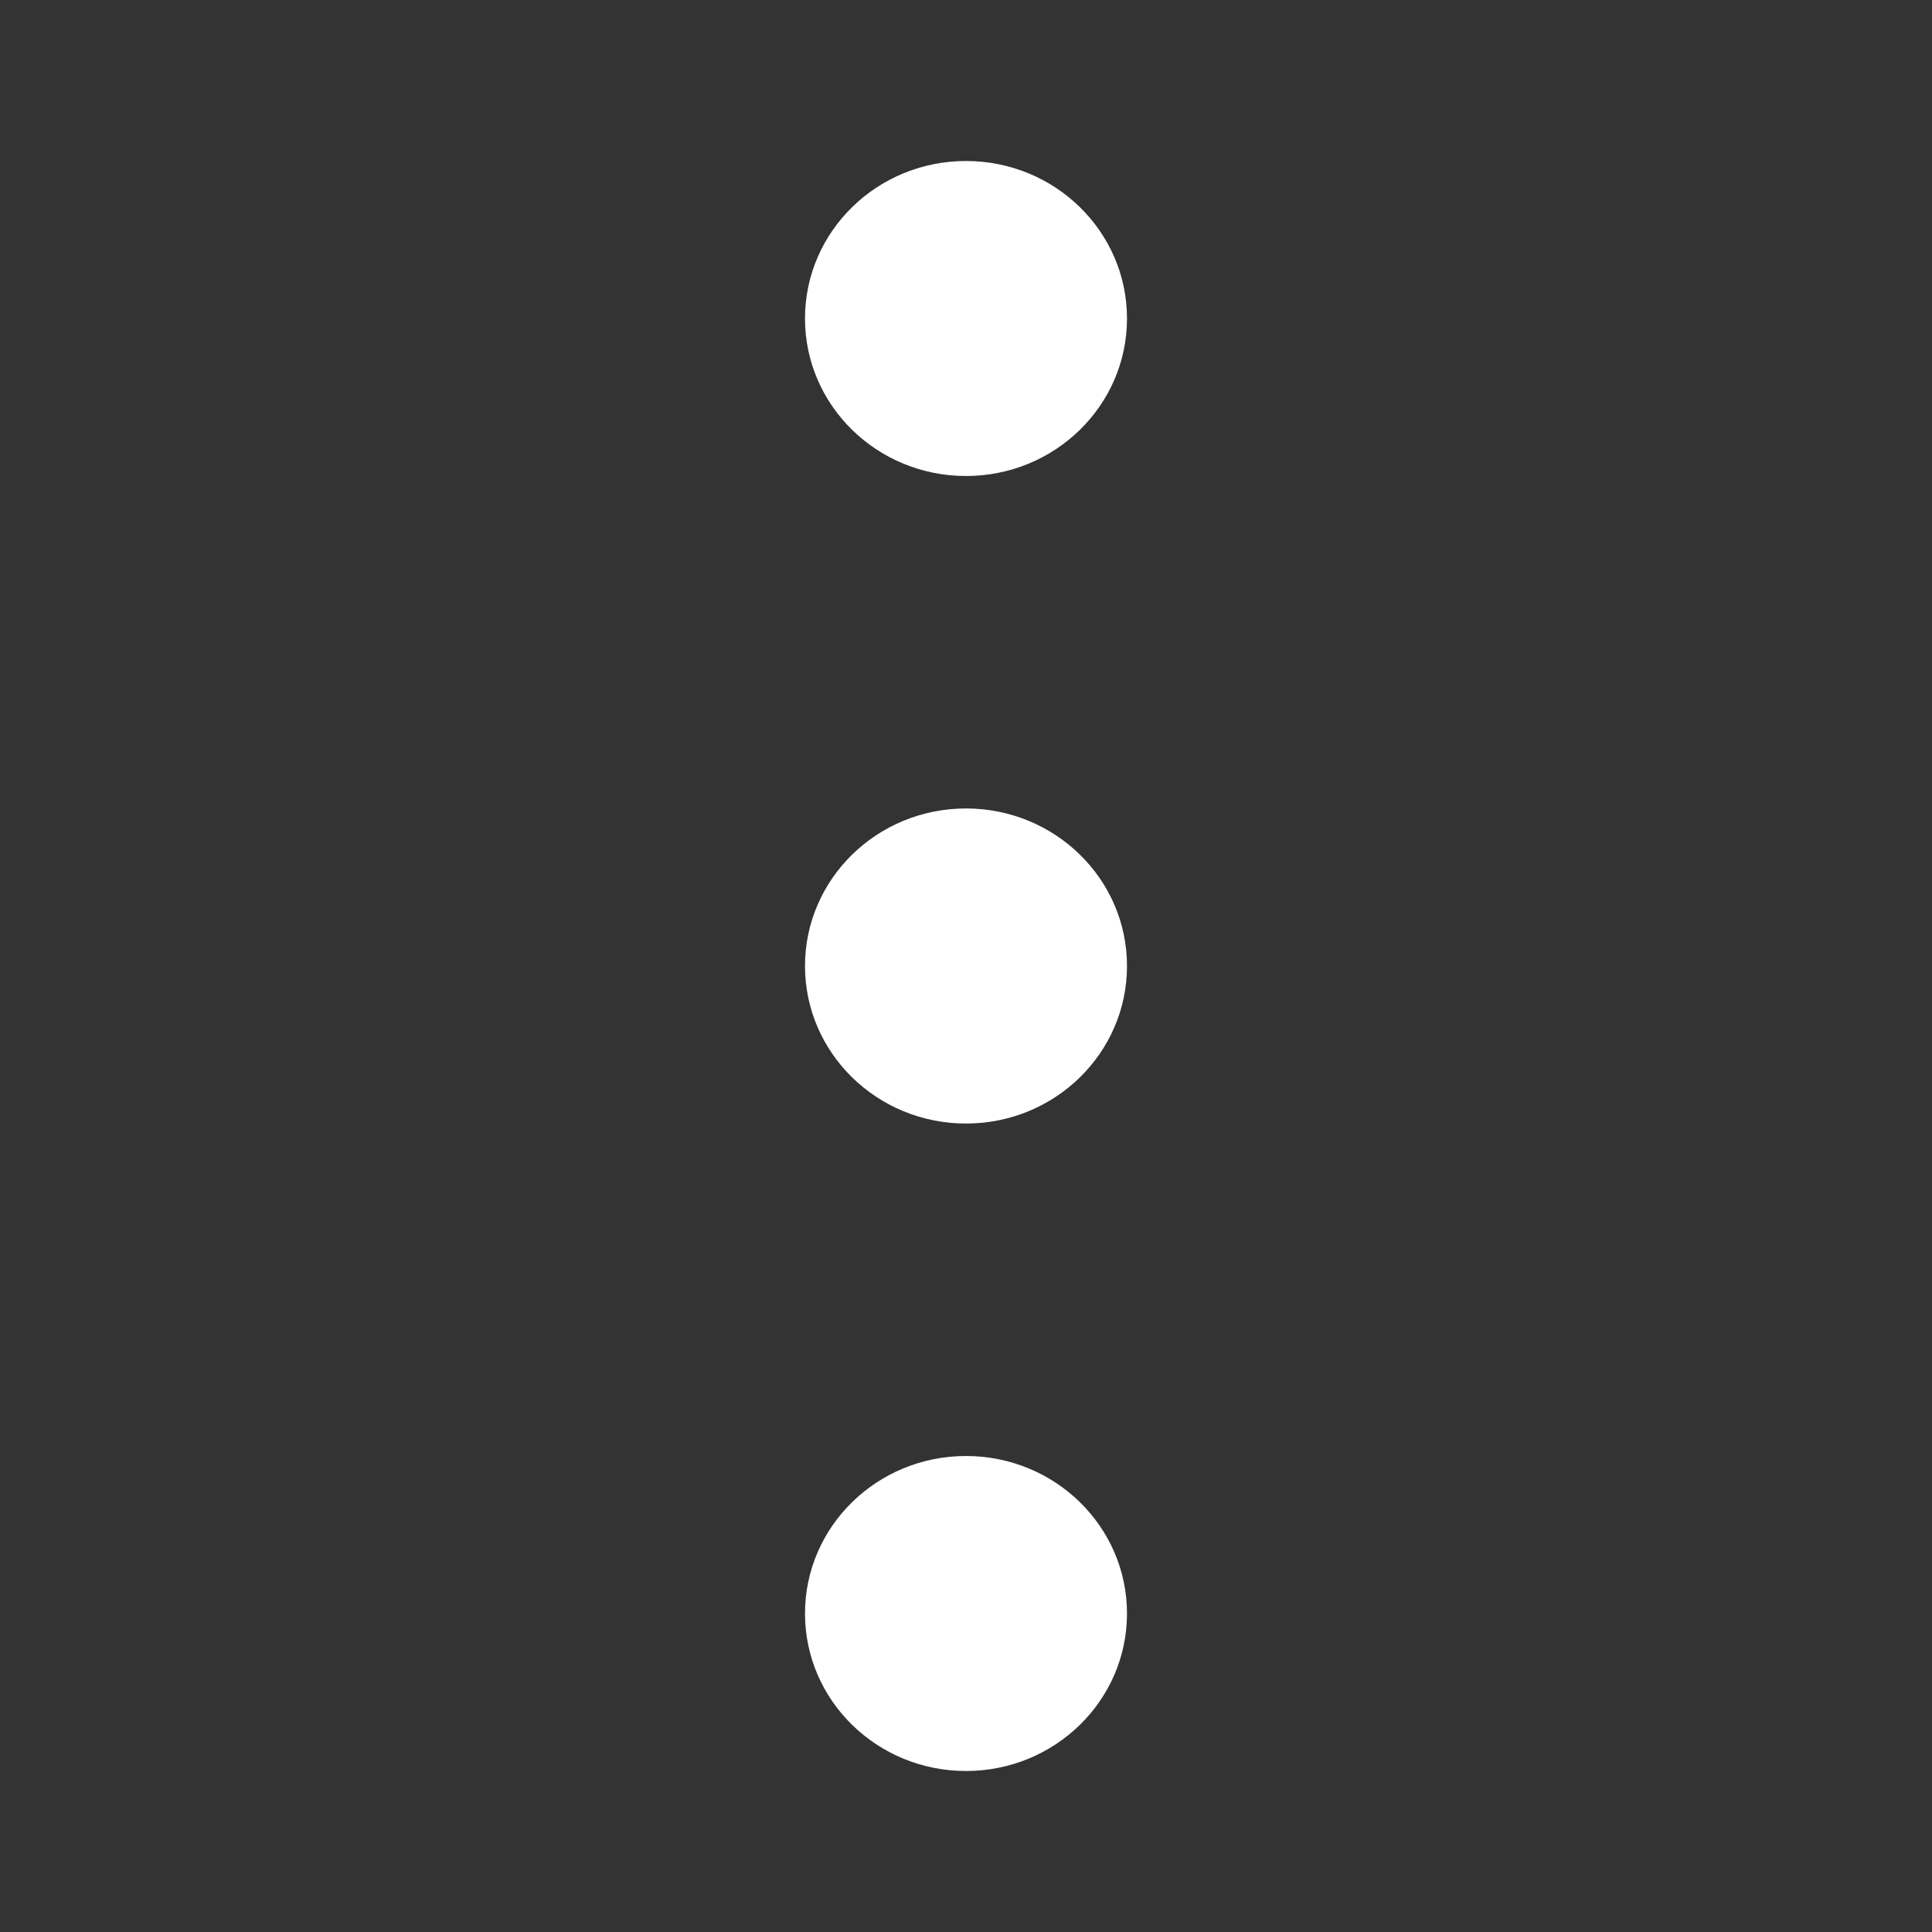 <svg width="24" height="24" viewBox="0 0 24 24" fill="none" xmlns="http://www.w3.org/2000/svg">
<rect x="0" y="0" width="24" height="24" fill="#333333" stroke="none"/>
<path fill-rule="evenodd" clip-rule="evenodd" d="M14 3.957C14 5.037 13.105 5.913 12 5.913C10.895 5.913 10 5.037 10 3.957C10 2.876 10.895 2 12 2C13.105 2 14 2.876 14 3.957ZM14 12C14 13.081 13.105 13.957 12 13.957C10.895 13.957 10 13.081 10 12C10 10.919 10.895 10.043 12 10.043C13.105 10.043 14 10.919 14 12ZM12 22C13.105 22 14 21.124 14 20.044C14 18.963 13.105 18.087 12 18.087C10.895 18.087 10 18.963 10 20.044C10 21.124 10.895 22 12 22Z" fill="white"/>
</svg>
